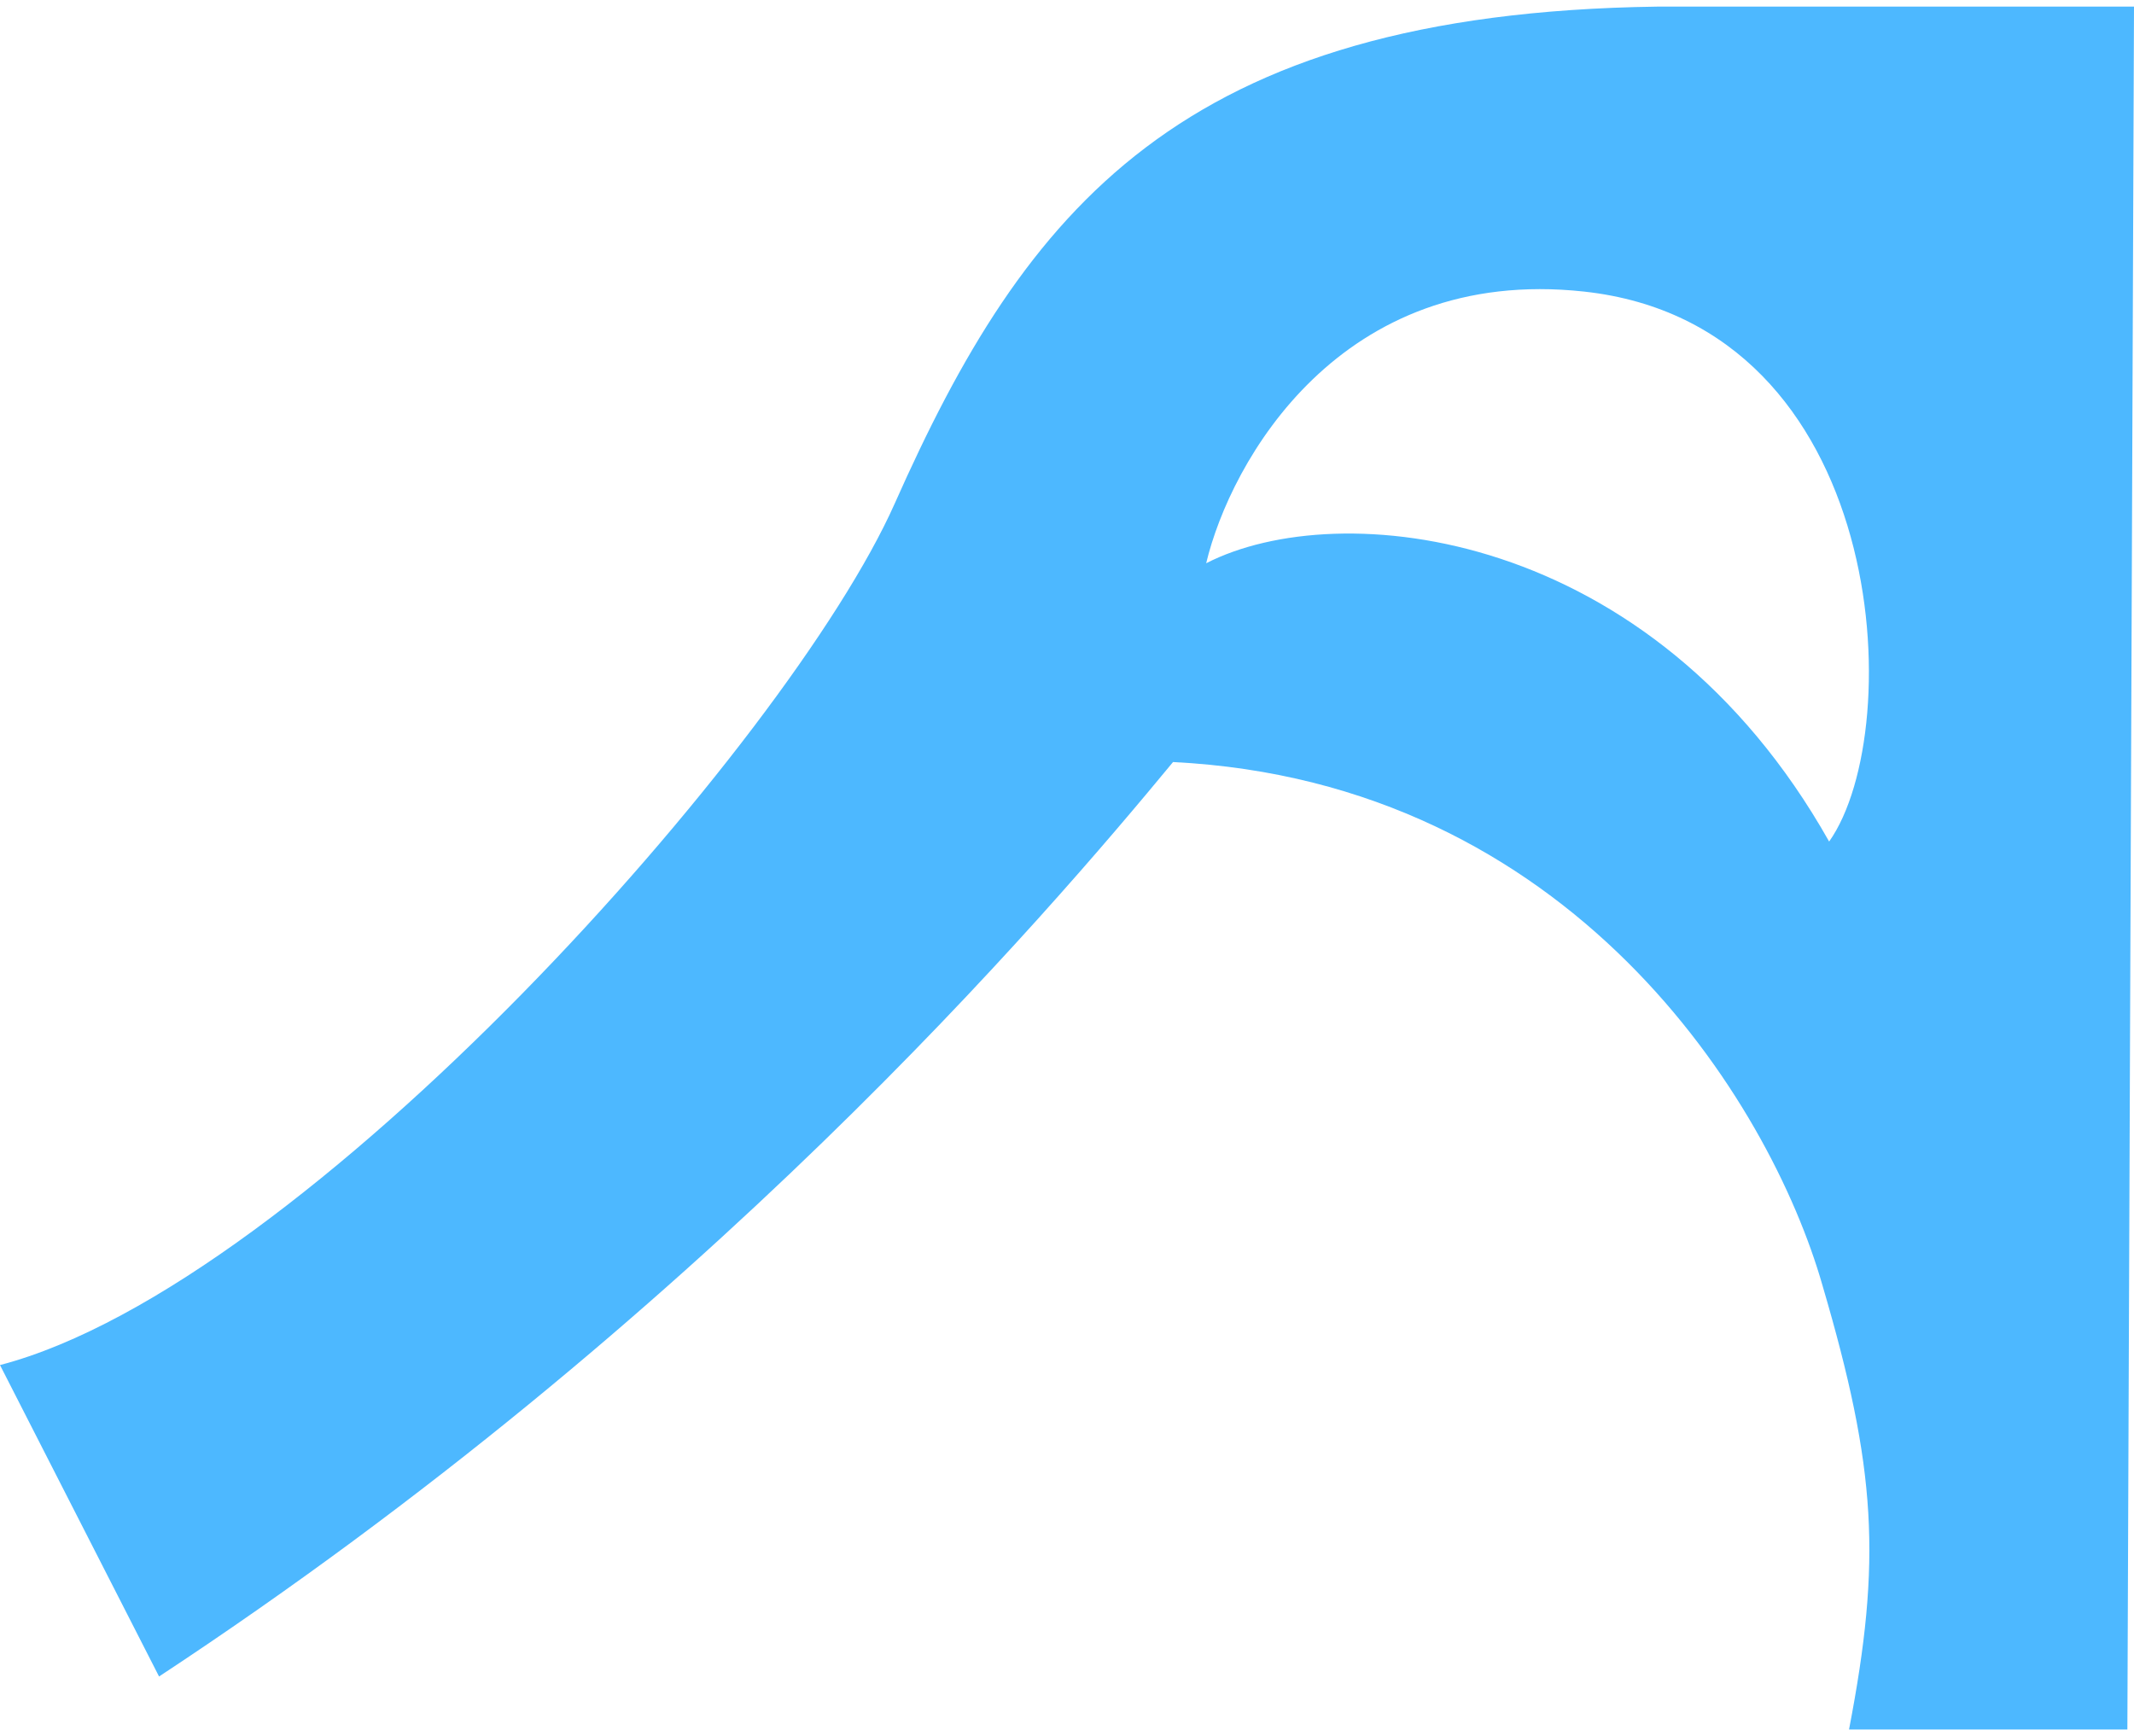 <svg width="161" height="131" viewBox="0 0 161 131" fill="none" xmlns="http://www.w3.org/2000/svg">
<path fill-rule="evenodd" clip-rule="evenodd" d="M12 126.5L0 103C23 97 59.5 56 67.5 38C77.35 15.836 89 1 125 0.5H161L160.5 130.5H139.5C141.966 117.702 141.572 110.858 137.5 97C133.5 83 118.5 59 88.5 57.5C79 69 53 99.5 12 126.5ZM119.5 22C101.1 20 92.833 34.833 91 42.5C100.994 37.374 124.608 39.732 138 63.5C144 55 142.5 24.5 119.5 22Z" fill="#4DB8FF"/>
</svg>
